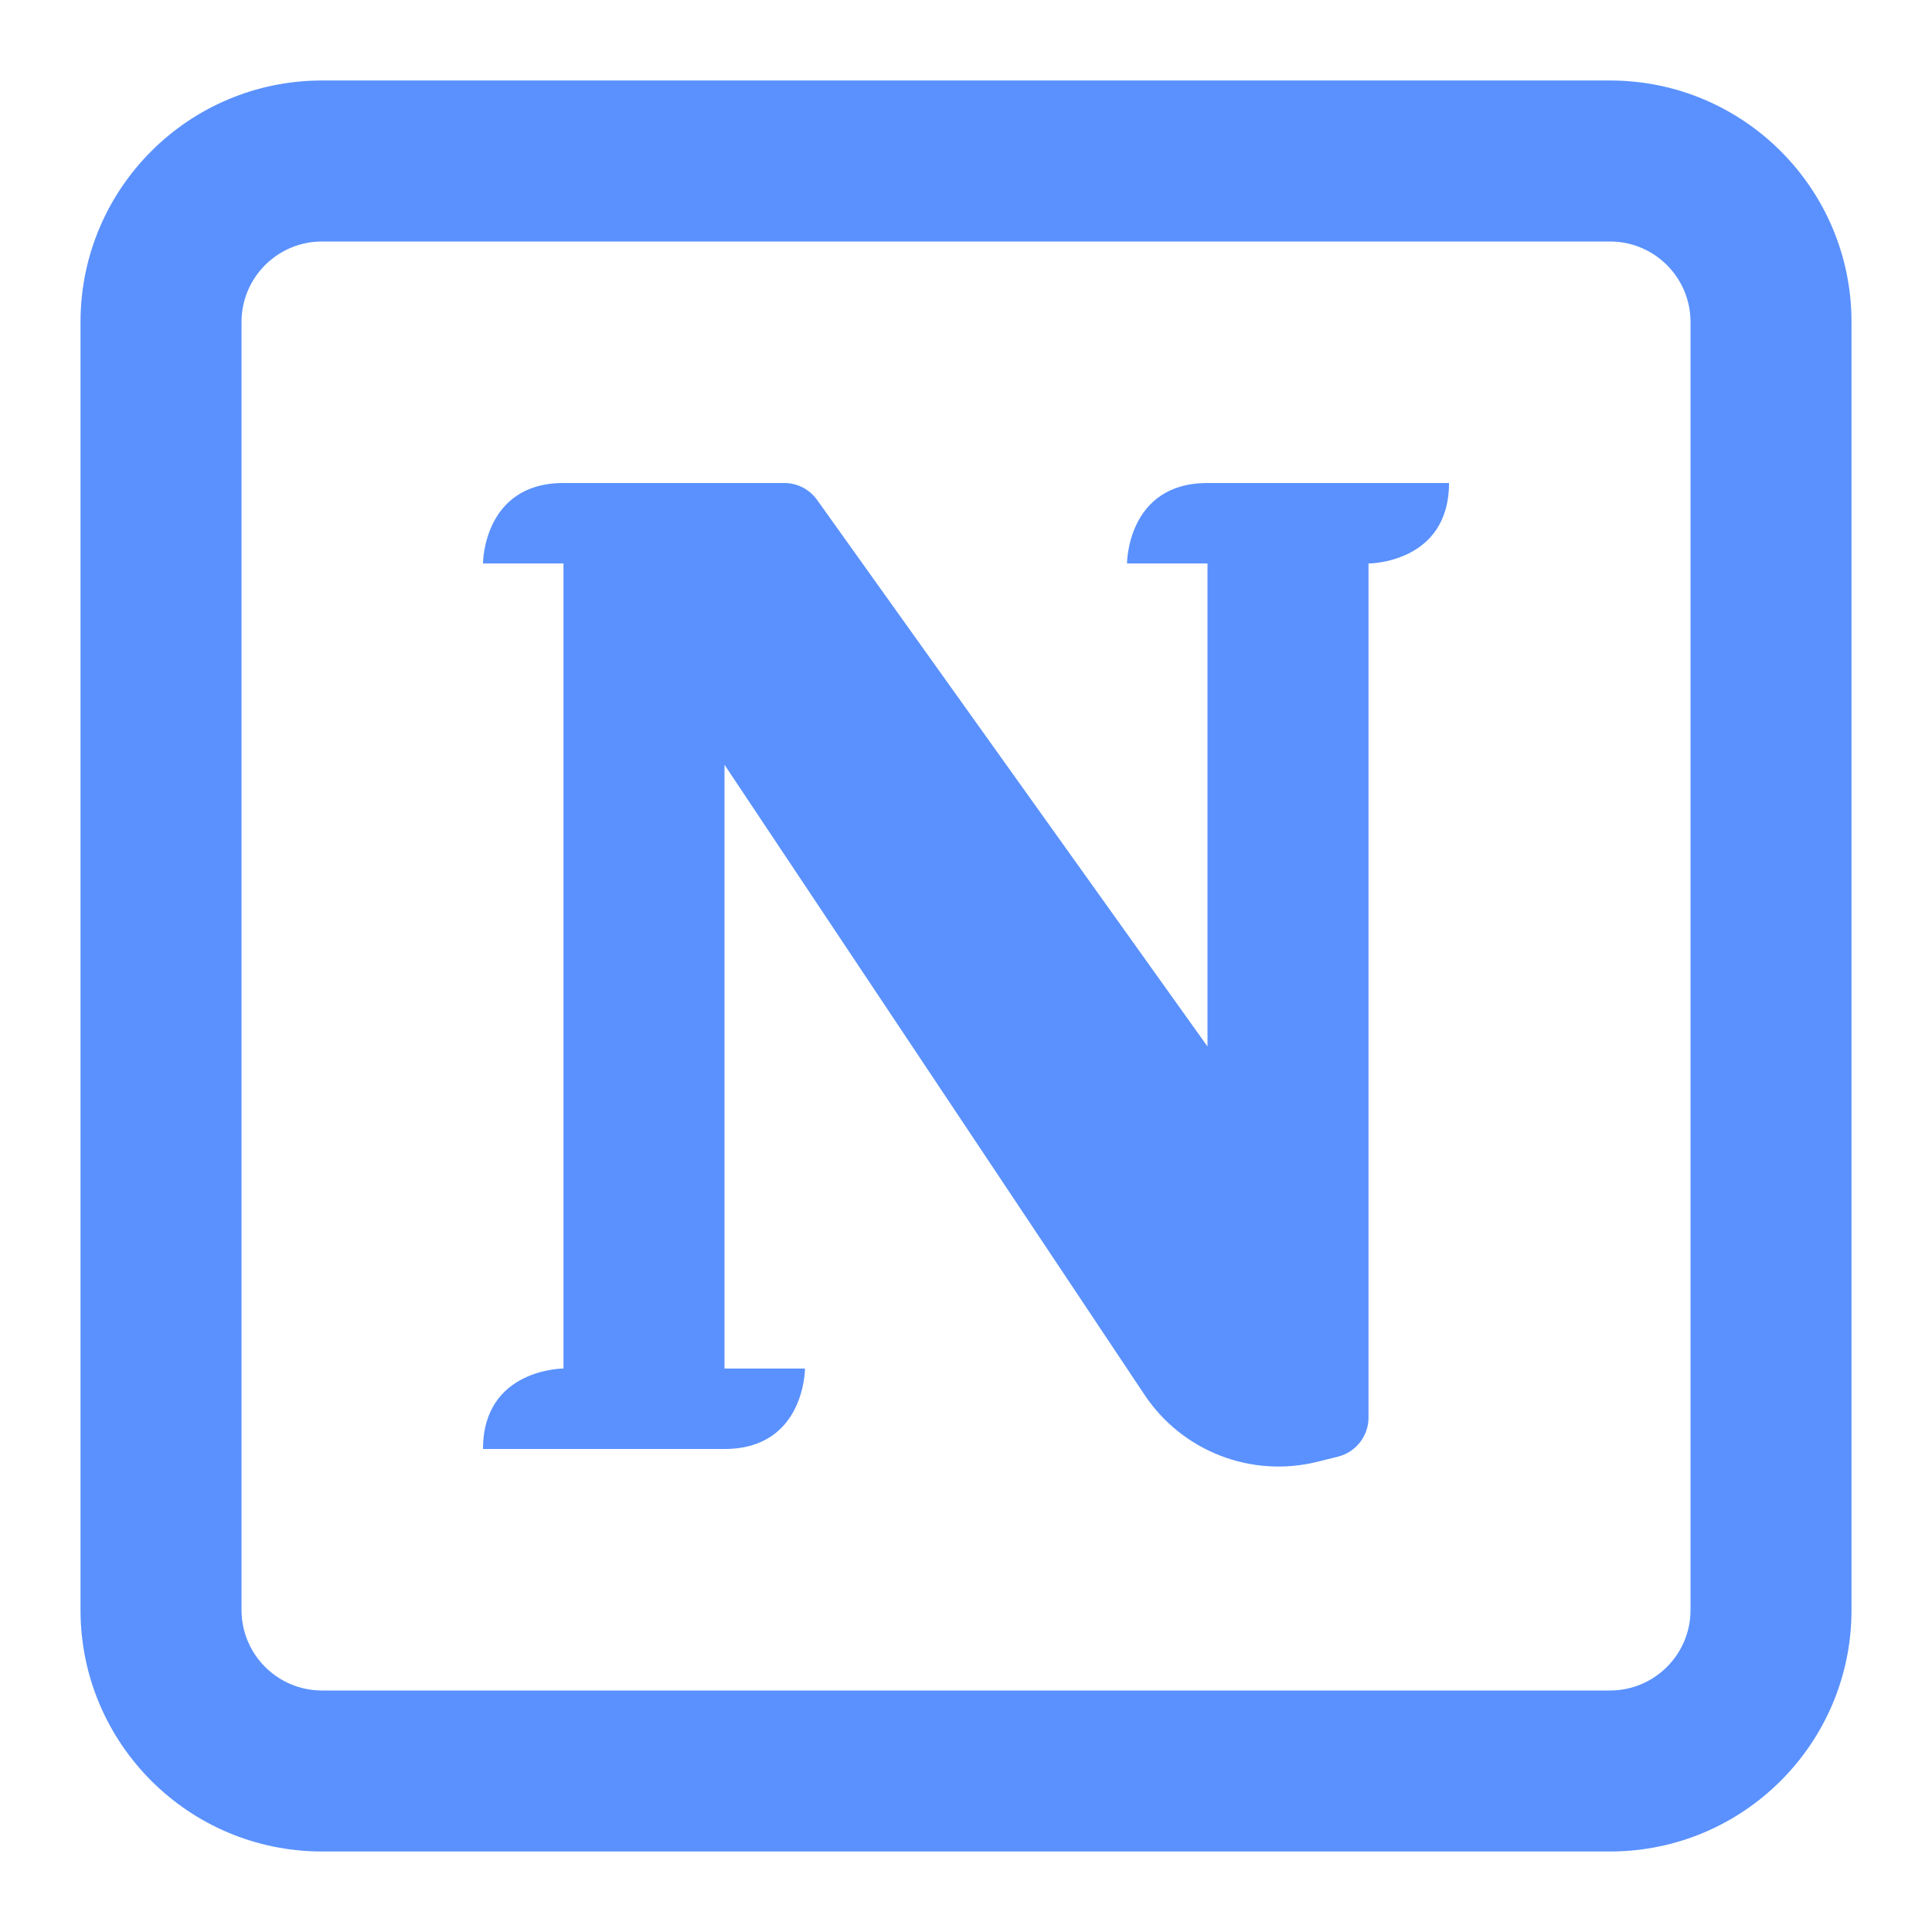 <svg width="80" height="80" viewBox="0 0 80 80" fill="none" xmlns="http://www.w3.org/2000/svg">
<g clip-path="url(#clip0_61_31)">
<path d="M33.333 56.667H30V31.667L47.394 57.758C48.957 60.102 51.825 61.211 54.558 60.527L55.404 60.316C56.146 60.13 56.667 59.463 56.667 58.699V23.333C56.667 23.333 60 23.333 60 20H50C46.667 20 46.667 23.333 46.667 23.333H50V43.333L33.832 20.698C33.519 20.26 33.014 20 32.476 20H23.333C20 20 20 23.333 20 23.333H23.333V56.667C23.333 56.667 20 56.667 20 60H30C33.333 60 33.333 56.667 33.333 56.667Z" fill="#5A91FE"/>
<path fill-rule="evenodd" clip-rule="evenodd" d="M3.334 13.333C3.334 7.81 7.811 3.333 13.334 3.333H66.667C72.19 3.333 76.667 7.81 76.667 13.333V66.666C76.667 72.189 72.19 76.666 66.667 76.666H13.334C7.811 76.666 3.334 72.189 3.334 66.666V13.333ZM13.334 10H66.667C68.508 10 70.001 11.492 70.001 13.333V66.666C70.001 68.507 68.508 70 66.667 70H13.334C11.493 70 10.001 68.507 10.001 66.666V13.333C10.001 11.492 11.493 10 13.334 10Z" fill="#5A91FE"/>
</g>
<defs>
<clipPath id="clip0_61_31">
<rect width="79.444" height="79.667" fill="white"/>
</clipPath>
</defs>
</svg>

